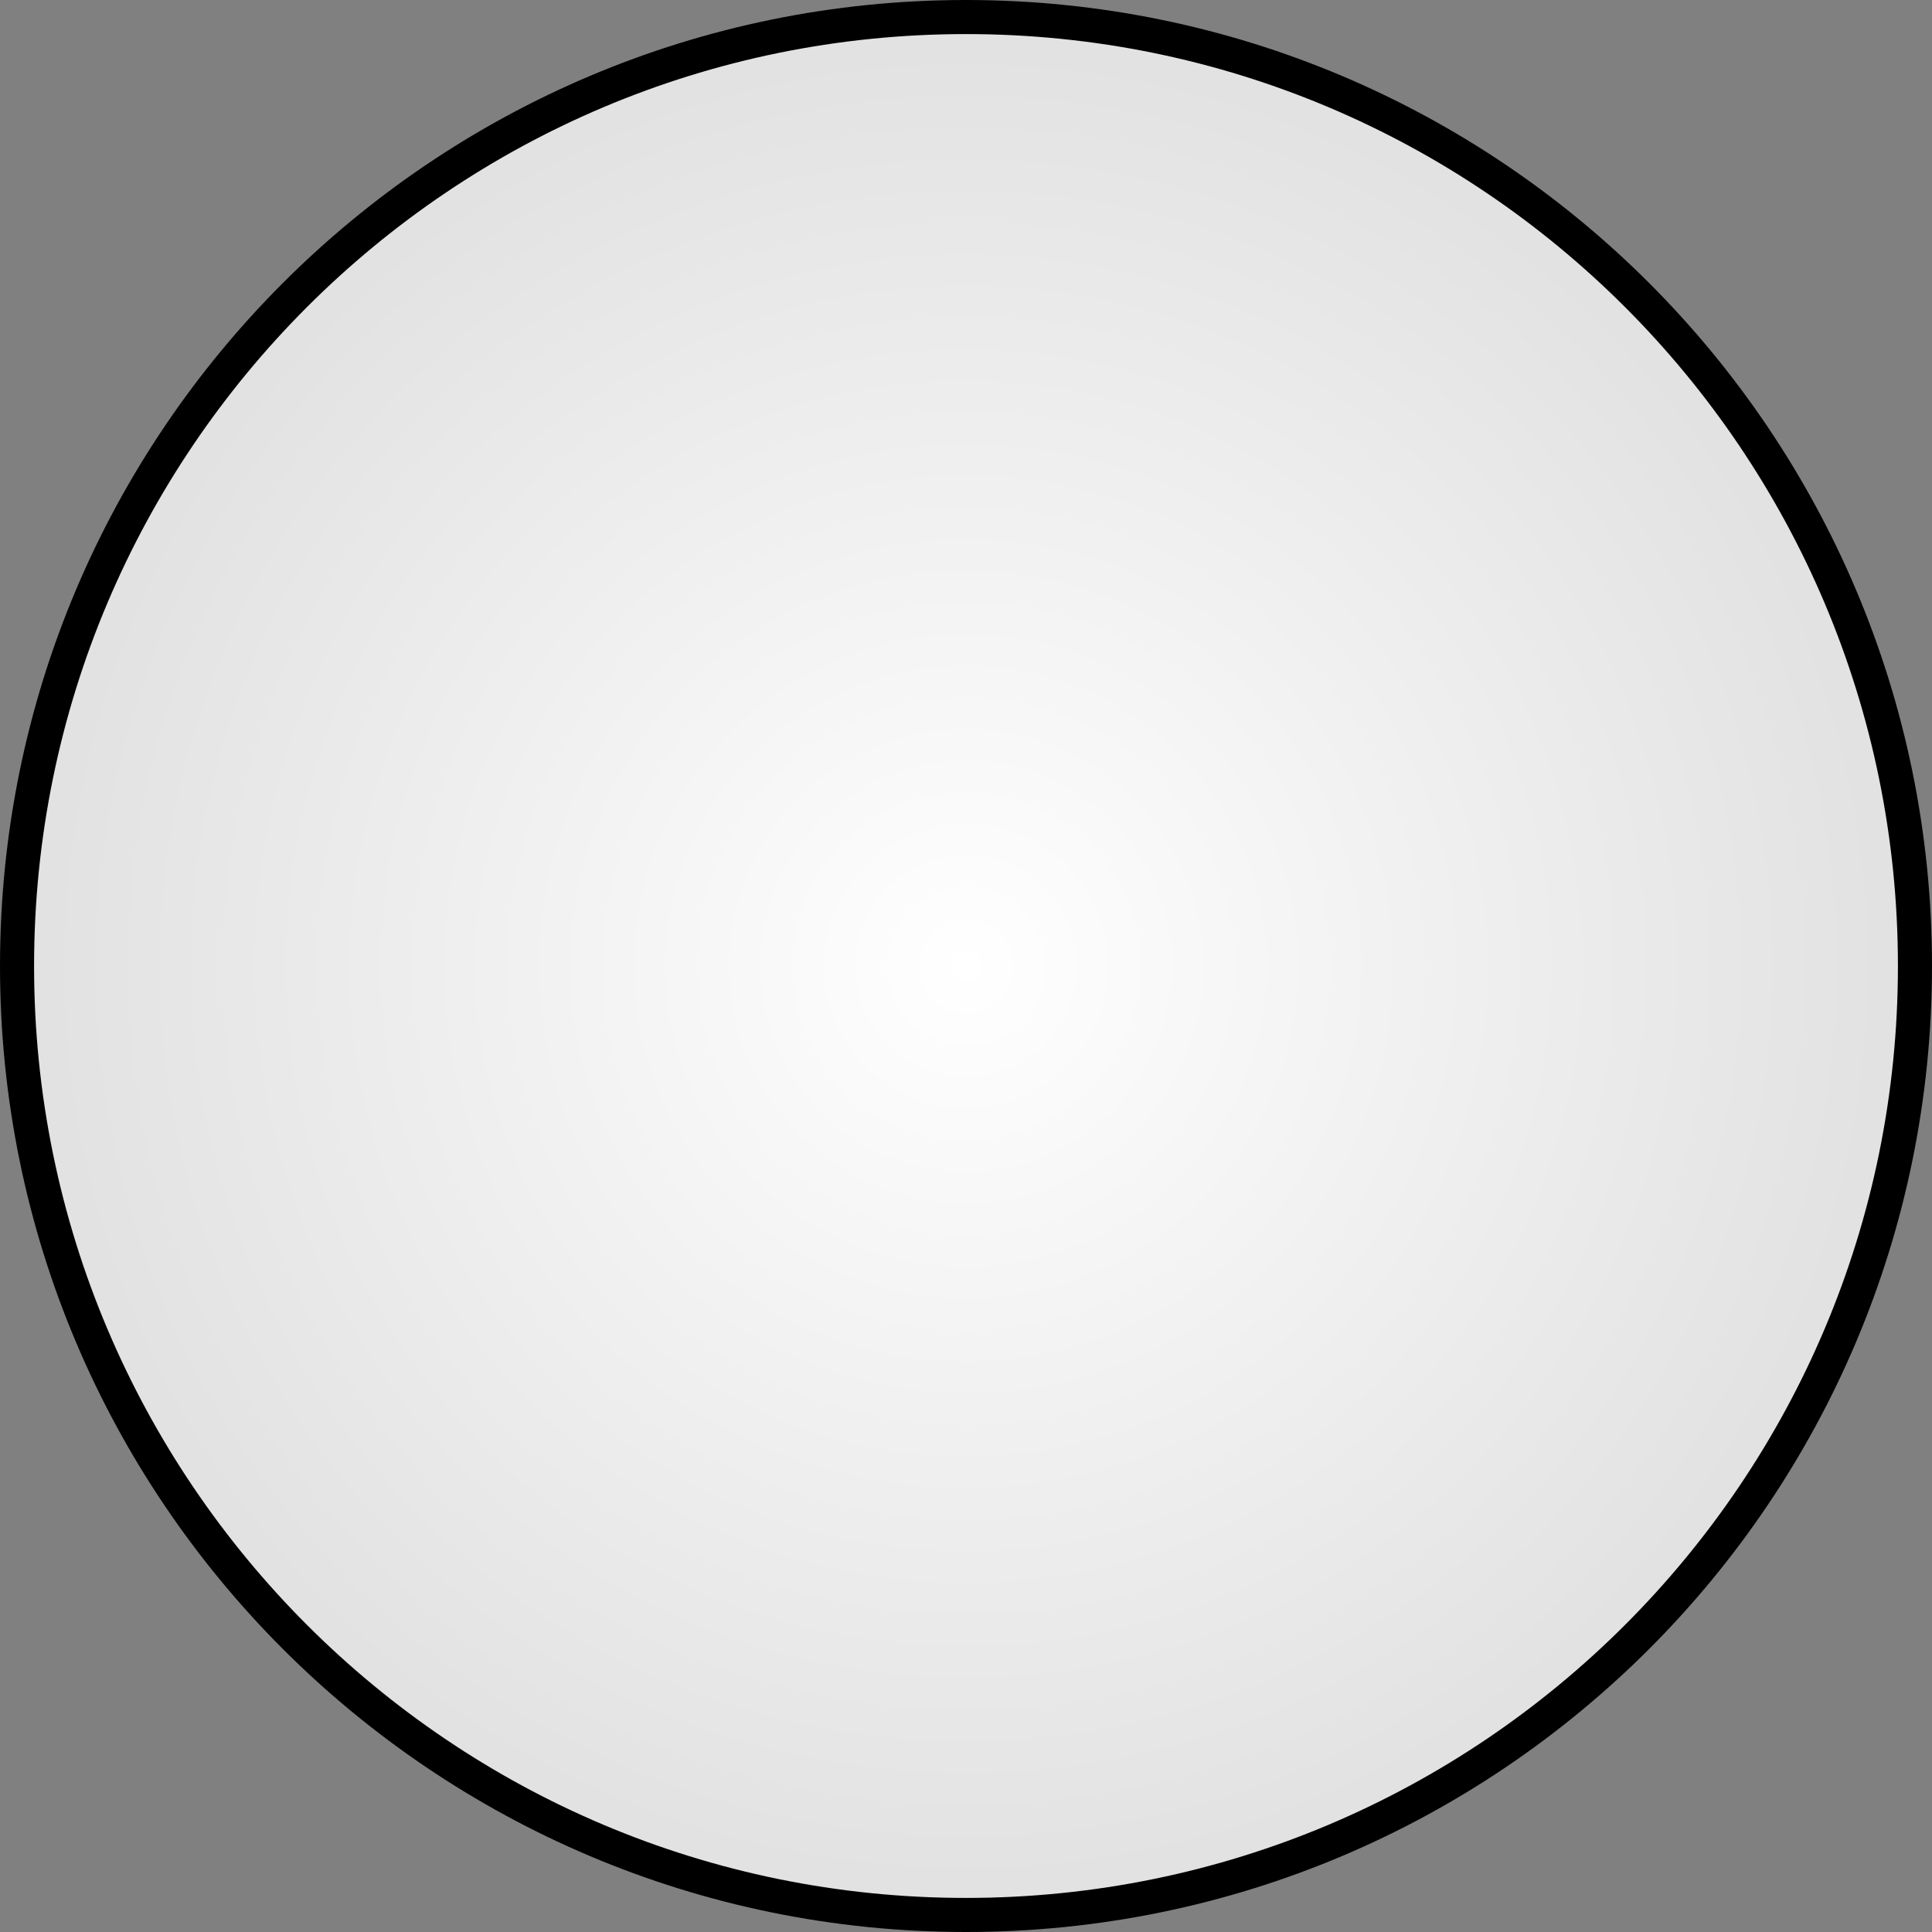 <svg version="1.1" xmlns="http://www.w3.org/2000/svg" xmlns:xlink="http://www.w3.org/1999/xlink" width="113.39" height="113.39" viewBox="0,0,113.39,113.39"><rect x="0" y="0" width="113.39" height="113.39" fill="#808080" stroke="none"/><defs><radialGradient cx="240" cy="180" r="55.695" gradientUnits="userSpaceOnUse" id="color-1"><stop offset="0" stop-color="#ffffff"/><stop offset="1" stop-color="#e1e1e1"/></radialGradient></defs><g transform="translate(-183.305,-123.305)"><g data-paper-data="{&quot;isPaintingLayer&quot;:true}" fill="url(#color-1)" fill-rule="nonzero" stroke="#000000" stroke-width="2" stroke-linecap="butt" stroke-linejoin="miter" stroke-miterlimit="10" stroke-dasharray="" stroke-dashoffset="0" style="mix-blend-mode: normal"><path d="M184.305,180c0,-30.76 24.936,-55.695 55.695,-55.695c30.76,0 55.695,24.936 55.695,55.695c0,30.76 -24.936,55.695 -55.695,55.695c-30.76,0 -55.695,-24.936 -55.695,-55.695z"/></g></g></svg>